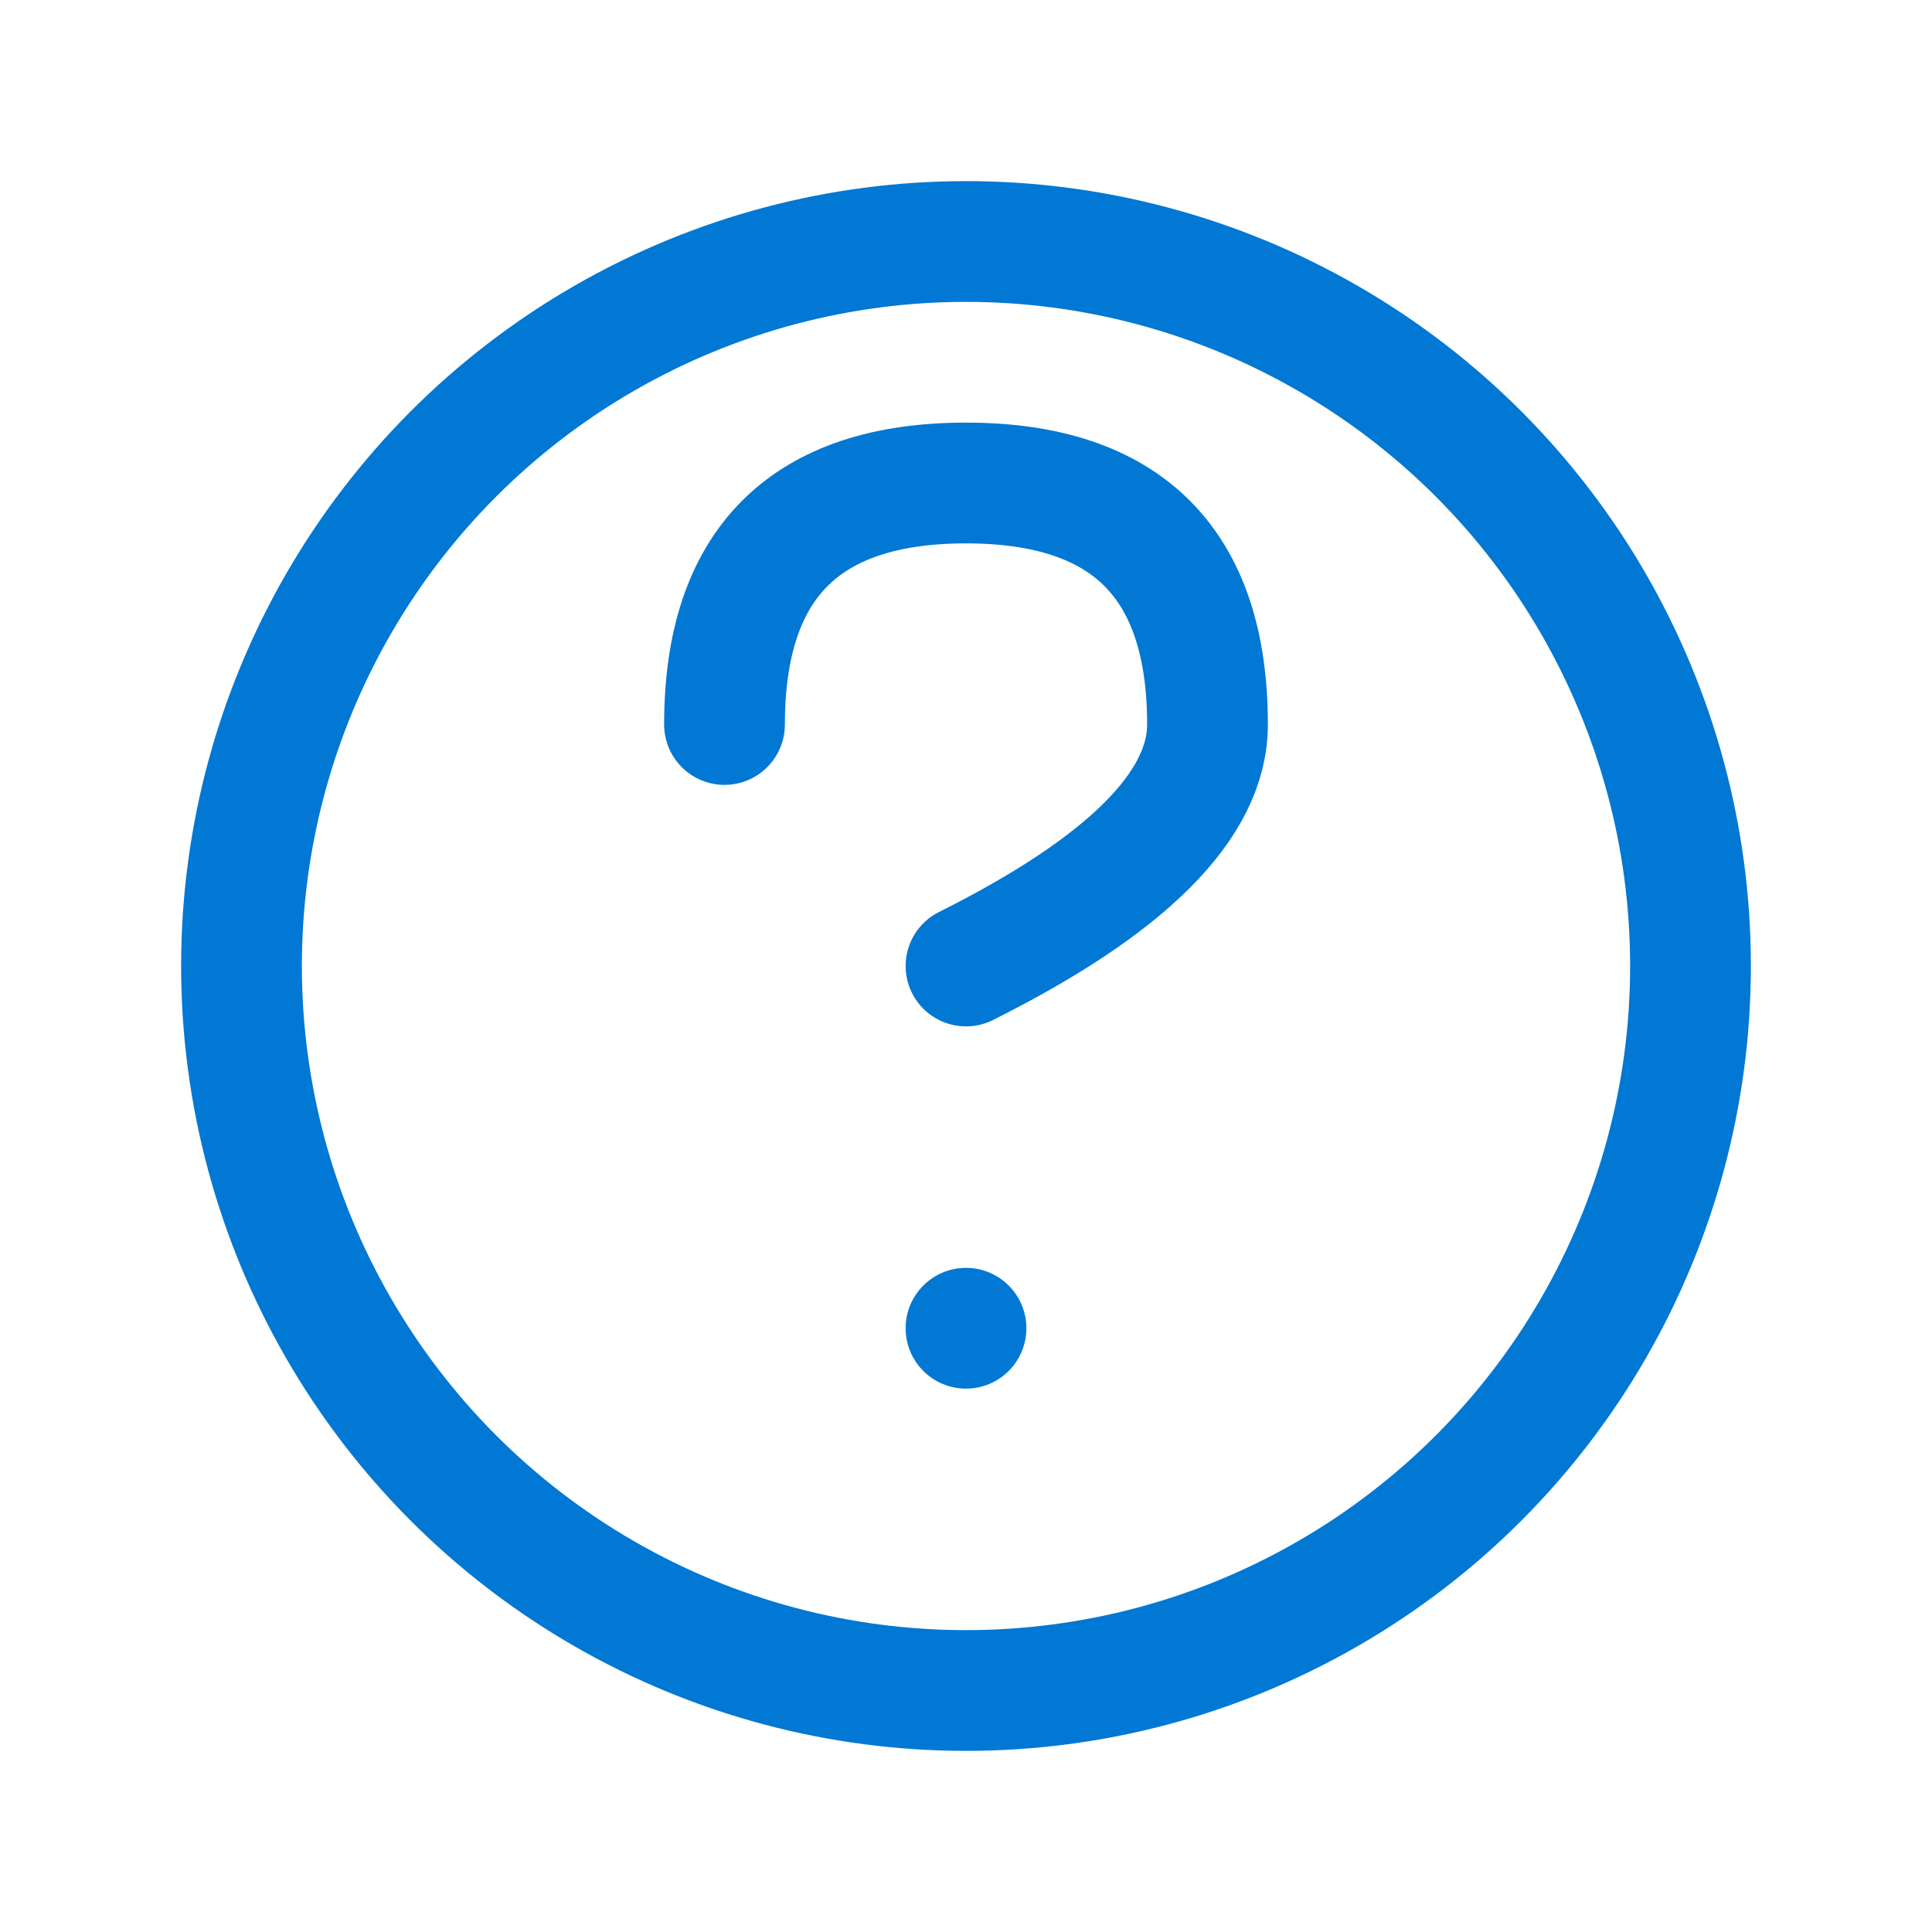<?xml version="1.0" encoding="UTF-8"?>
<svg width="32" height="32" viewBox="0 0 32 32" xmlns="http://www.w3.org/2000/svg">
    <circle cx="16" cy="16" r="12" fill="none" stroke="#0078d4" stroke-width="2"/>
    <path d="M12 12 Q12 8 16 8 Q20 8 20 12 Q20 14 16 16" fill="none" stroke="#0078d4" stroke-width="2" stroke-linecap="round"/>
    <circle cx="16" cy="22" r="1" fill="#0078d4"/>
</svg>